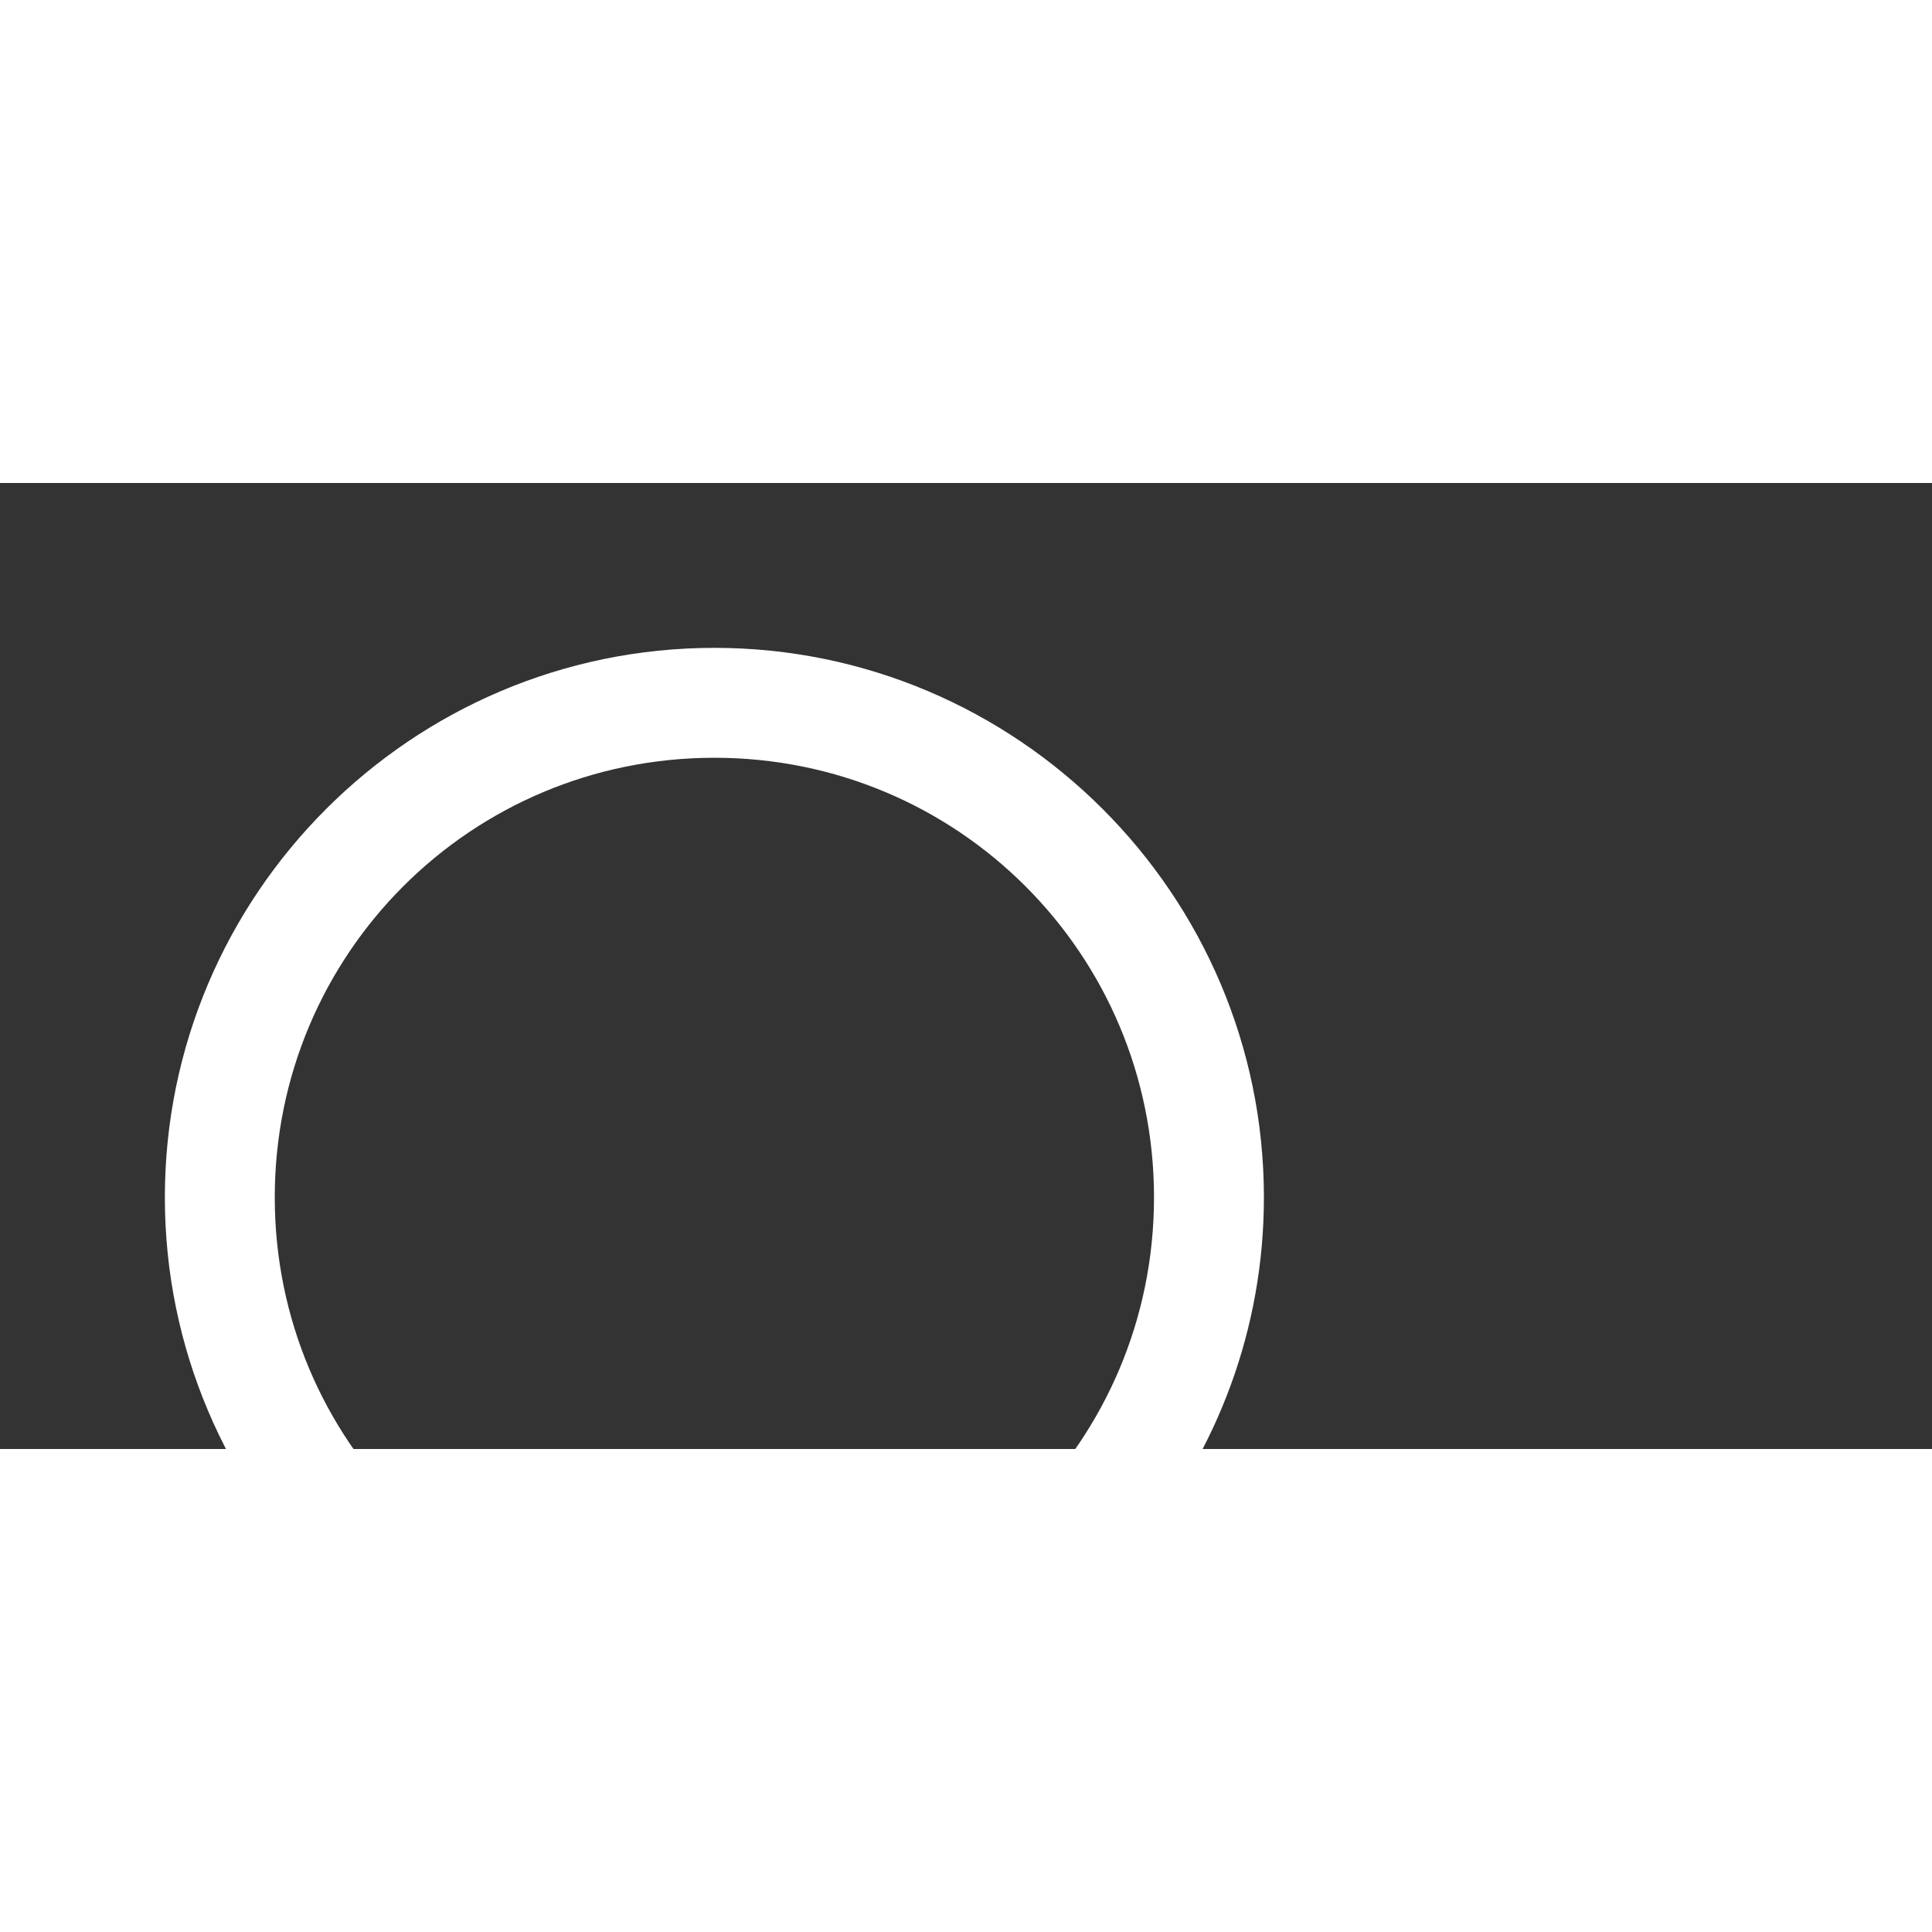 <svg xmlns="http://www.w3.org/2000/svg" x="0px" y="0px" width="100" height="100"
                    viewBox="0,0,300,150" style="fill:#FFFFFF;">
                    <rect x="0" y="0" width="300" height="150" fill="#333333" stroke="none"/>
                    <g fill="#ffffff" fill-rule="nonzero" stroke="none" stroke-width="1" stroke-linecap="butt"
                        stroke-linejoin="miter" stroke-miterlimit="10" stroke-dasharray="" stroke-dashoffset="0"
                        font-family="none" font-weight="none" font-size="none" text-anchor="none"
                        style="mix-blend-mode: normal">
                        <g transform="scale(8.533,8.533)">
                            <path
                                d="M13,3c-5.511,0 -10,4.489 -10,10c0,5.511 4.489,10 10,10c2.397,0 4.597,-0.851 6.322,-2.264l5.971,5.971c0.251,0.261 0.623,0.366 0.974,0.275c0.35,-0.091 0.624,-0.365 0.715,-0.715c0.091,-0.35 -0.014,-0.723 -0.275,-0.974l-5.971,-5.971c1.413,-1.725 2.264,-3.926 2.264,-6.322c0,-5.511 -4.489,-10 -10,-10zM13,5c4.43,0 8,3.57 8,8c0,4.43 -3.57,8 -8,8c-4.43,0 -8,-3.57 -8,-8c0,-4.43 3.57,-8 8,-8z">
                            </path>
                        </g>
                    </g>
                </svg>
